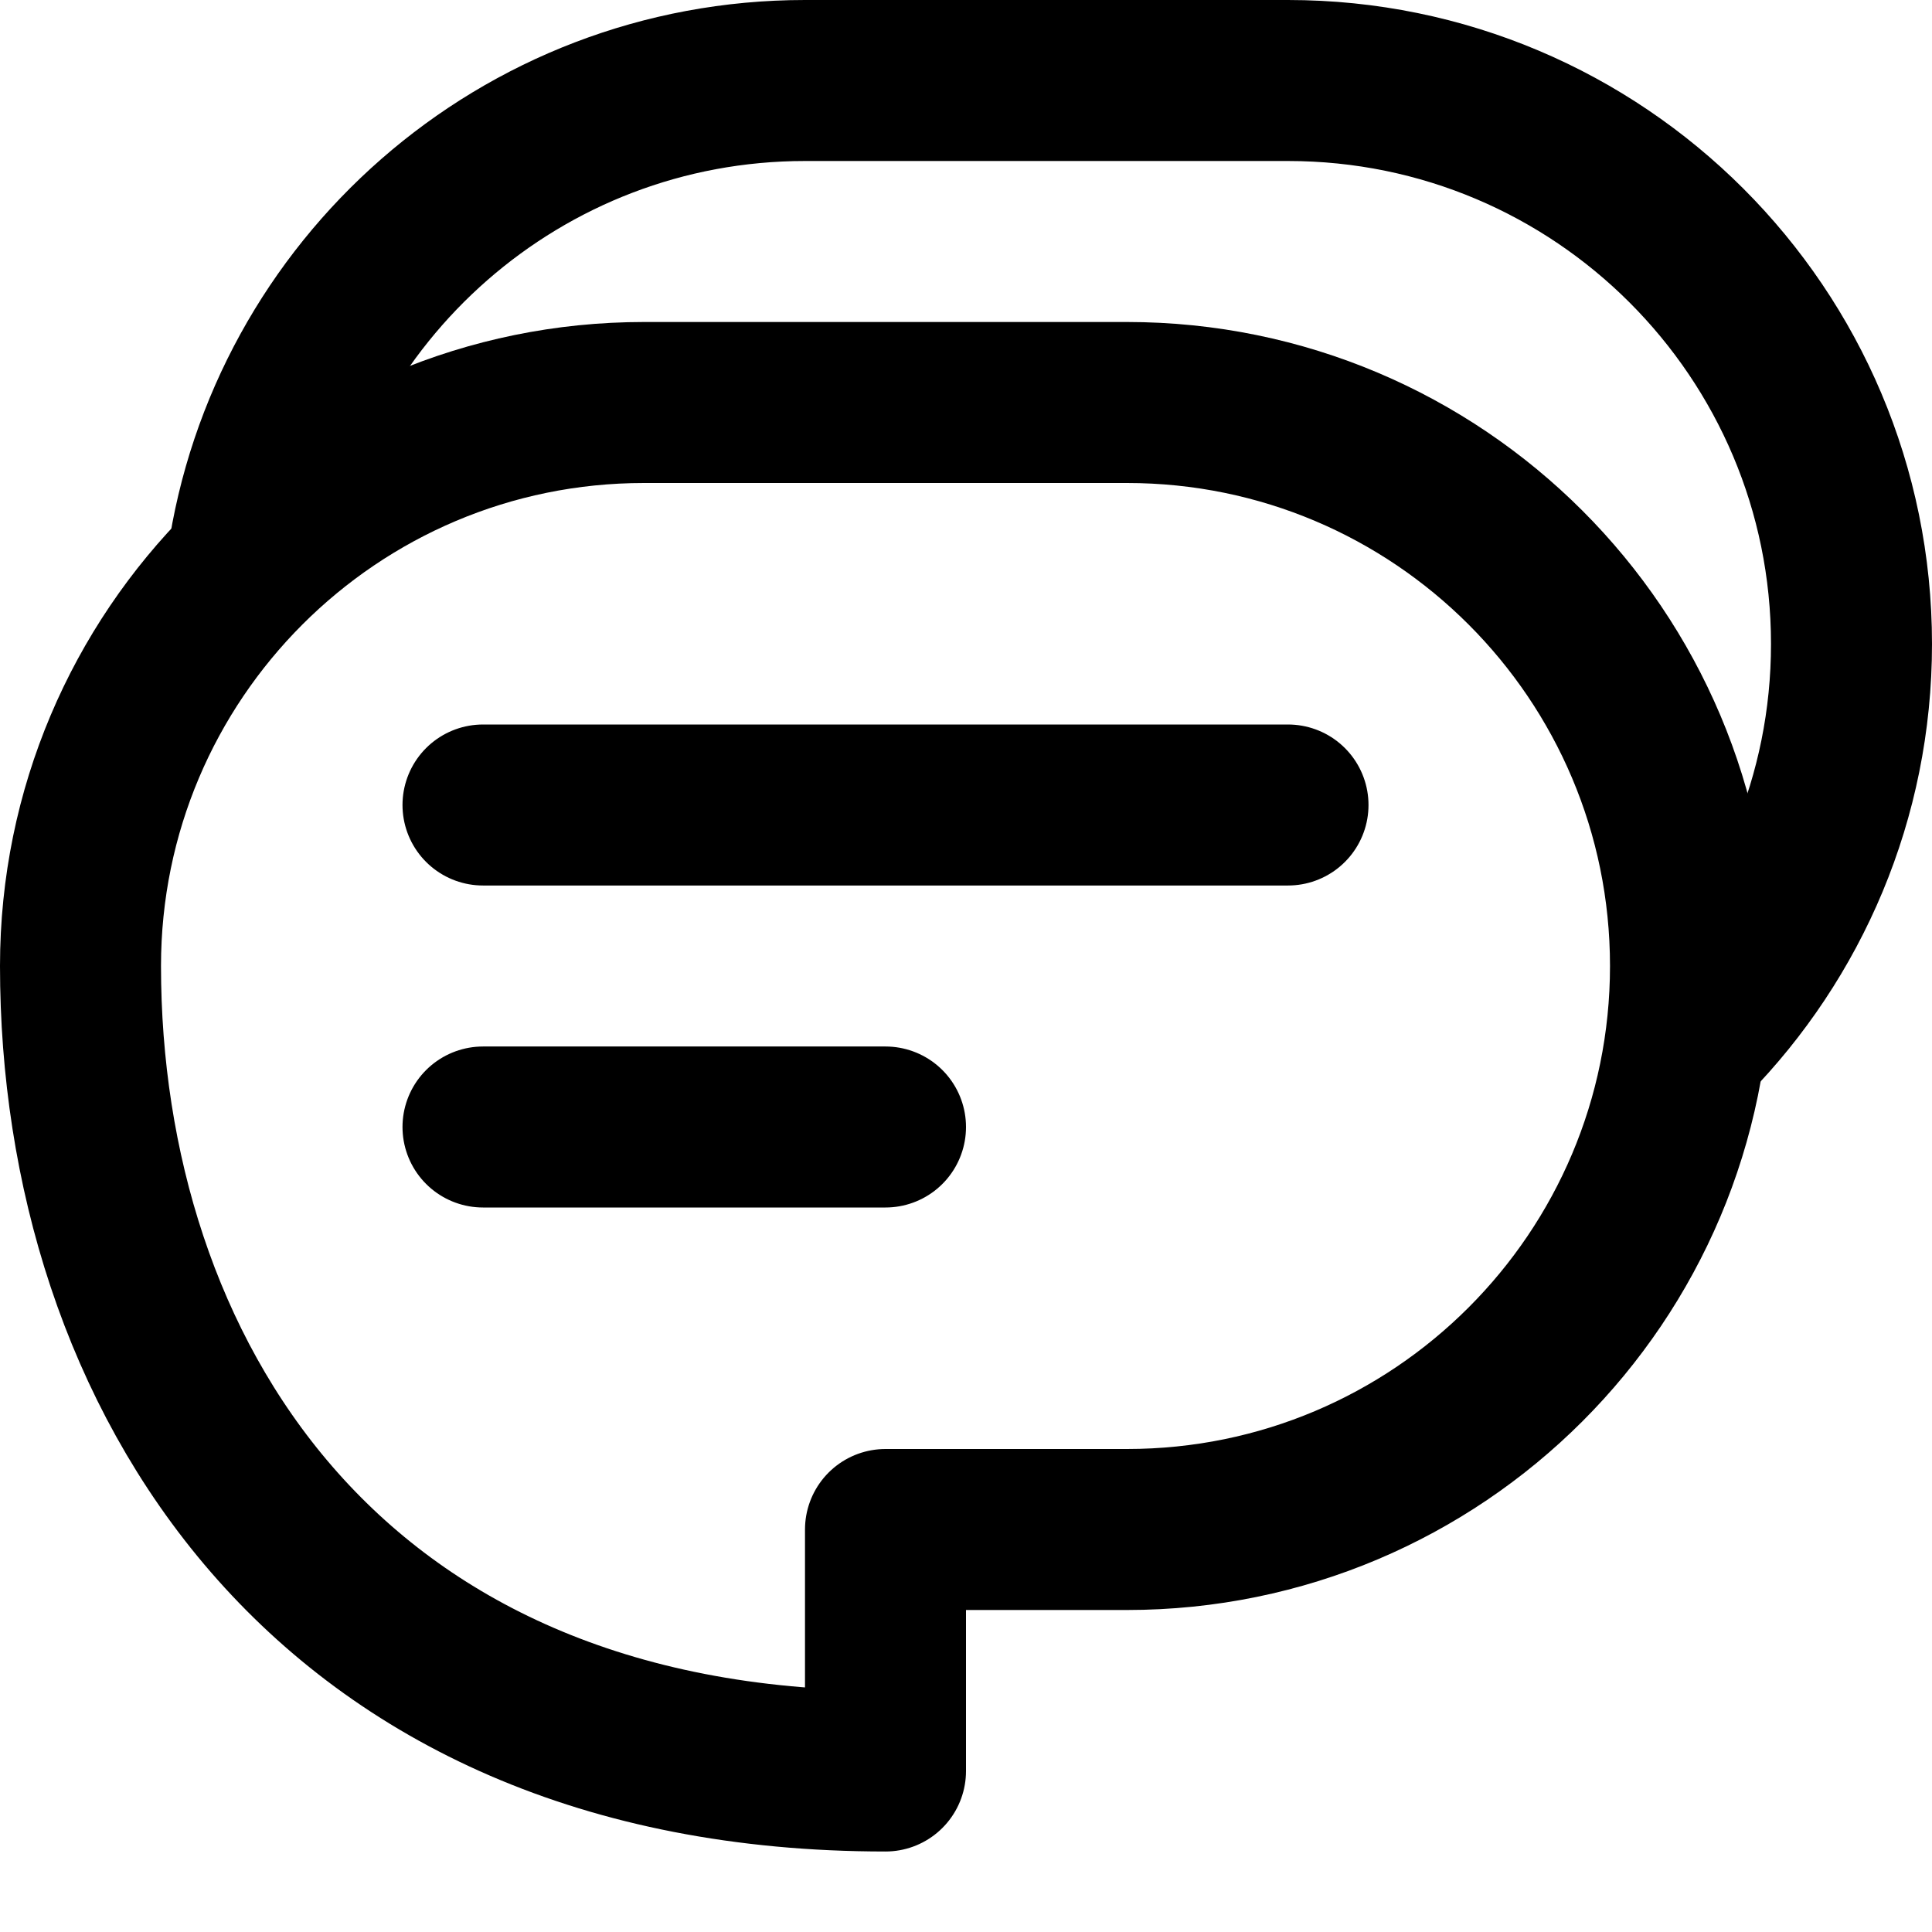 <svg width="24" height="24" viewBox="0 0 24 24" fill="none" xmlns="http://www.w3.org/2000/svg">
<path d="M6 10H16M6 14H11M11 22C4 22 1 17 1 12C1 8.134 4.134 5 8 5H14C17.866 5 21 8.134 21 12C21 15.866 17.866 19 14 19H11V22Z" stroke="black" stroke-width="2" stroke-linecap="round" stroke-linejoin="round"/>
<path d="M3.071 7C3.556 3.608 6.474 1 10 1H16C19.866 1 23 4.134 23 8C23 9.907 22.237 11.636 21 12.899" stroke="black" stroke-width="2" stroke-linecap="round" stroke-linejoin="round"/>
</svg>
